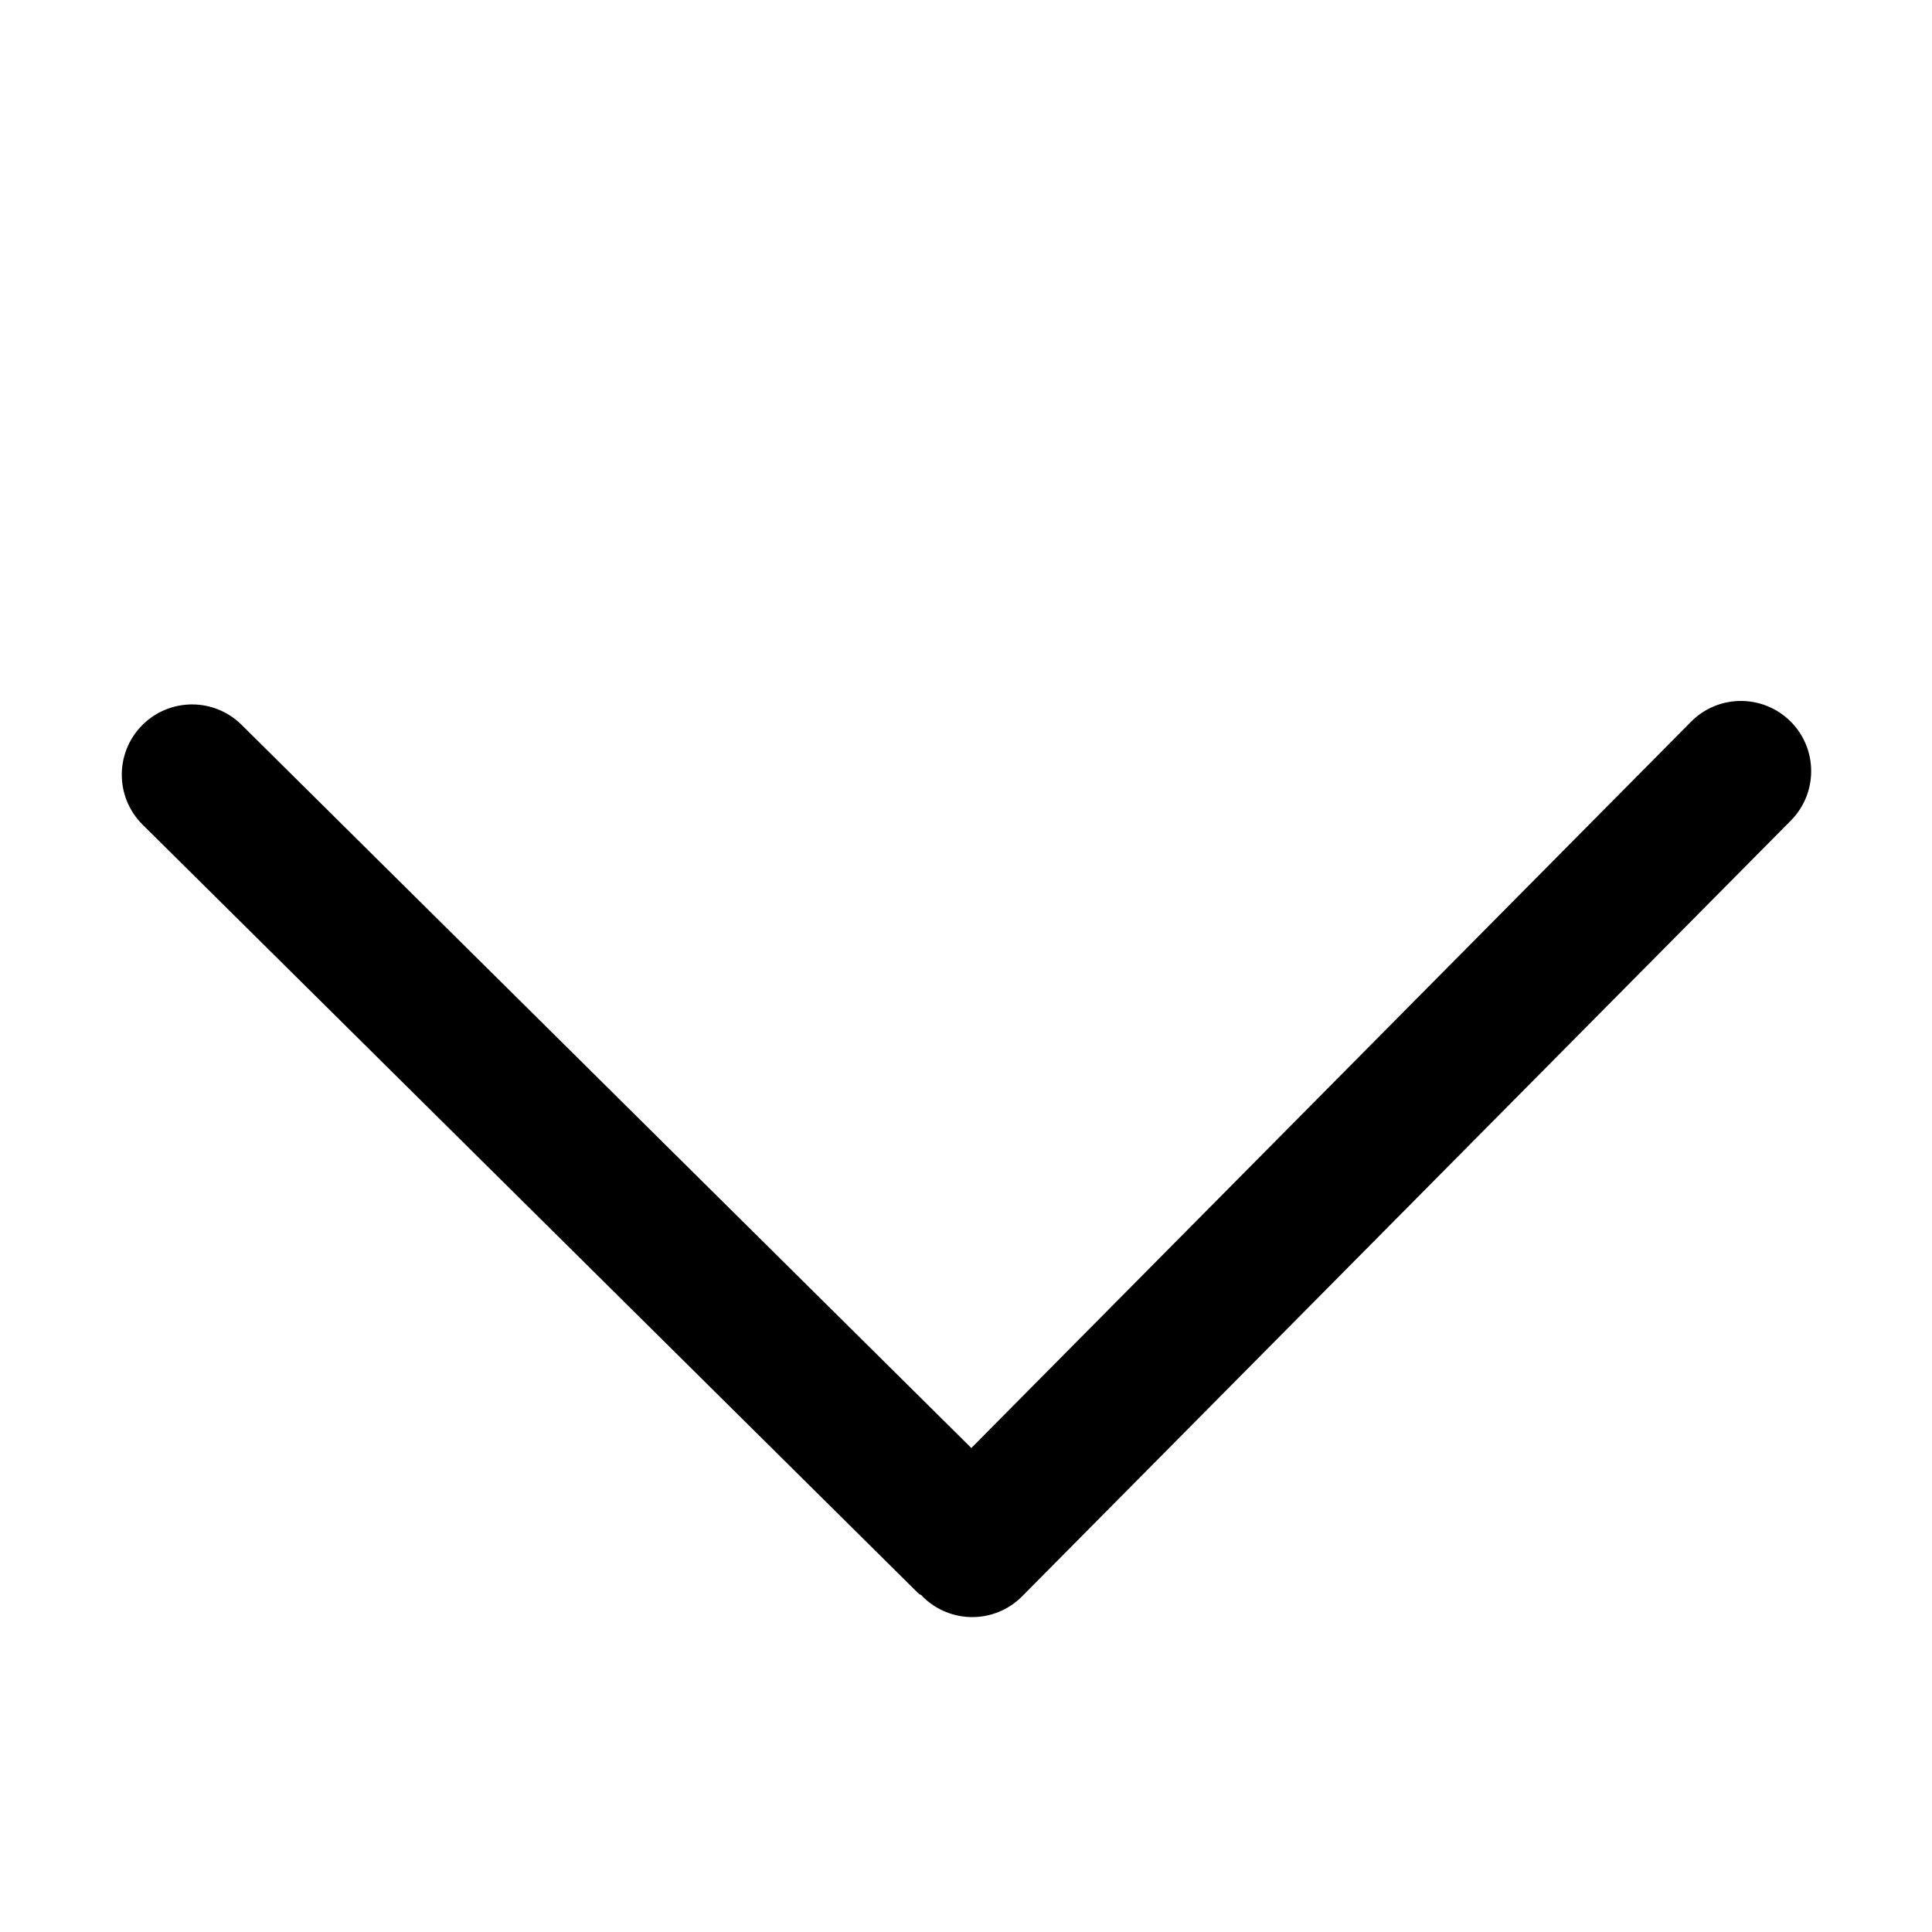 <?xml version="1.0" standalone="no"?><!DOCTYPE svg PUBLIC "-//W3C//DTD SVG 1.1//EN" "http://www.w3.org/Graphics/SVG/1.1/DTD/svg11.dtd"><svg t="1496212510946" class="icon" style="" viewBox="0 0 1024 1024" version="1.1" xmlns="http://www.w3.org/2000/svg" p-id="2307" xmlns:xlink="http://www.w3.org/1999/xlink" width="200" height="200"><defs><style type="text/css"></style></defs><path d="M948.948 382.295c-14.63-14.44-38.165-14.366-52.644 0.228l-381.475 384.951-386.797-383.313c-14.628-14.484-38.16-14.376-52.683 0.22-14.488 14.633-14.375 38.204 0.22 52.691l411.109 407.37c0.634 0.629 1.453 0.775 2.087 1.374 0.151 0.147 0.185 0.332 0.331 0.483 7.264 7.186 16.765 10.799 26.217 10.799 9.569 0 19.178-3.686 26.437-11.022l407.383-411.091c14.523-14.633 14.41-38.203-0.184-52.691v0 0zM948.948 382.295z" p-id="2308"></path></svg>